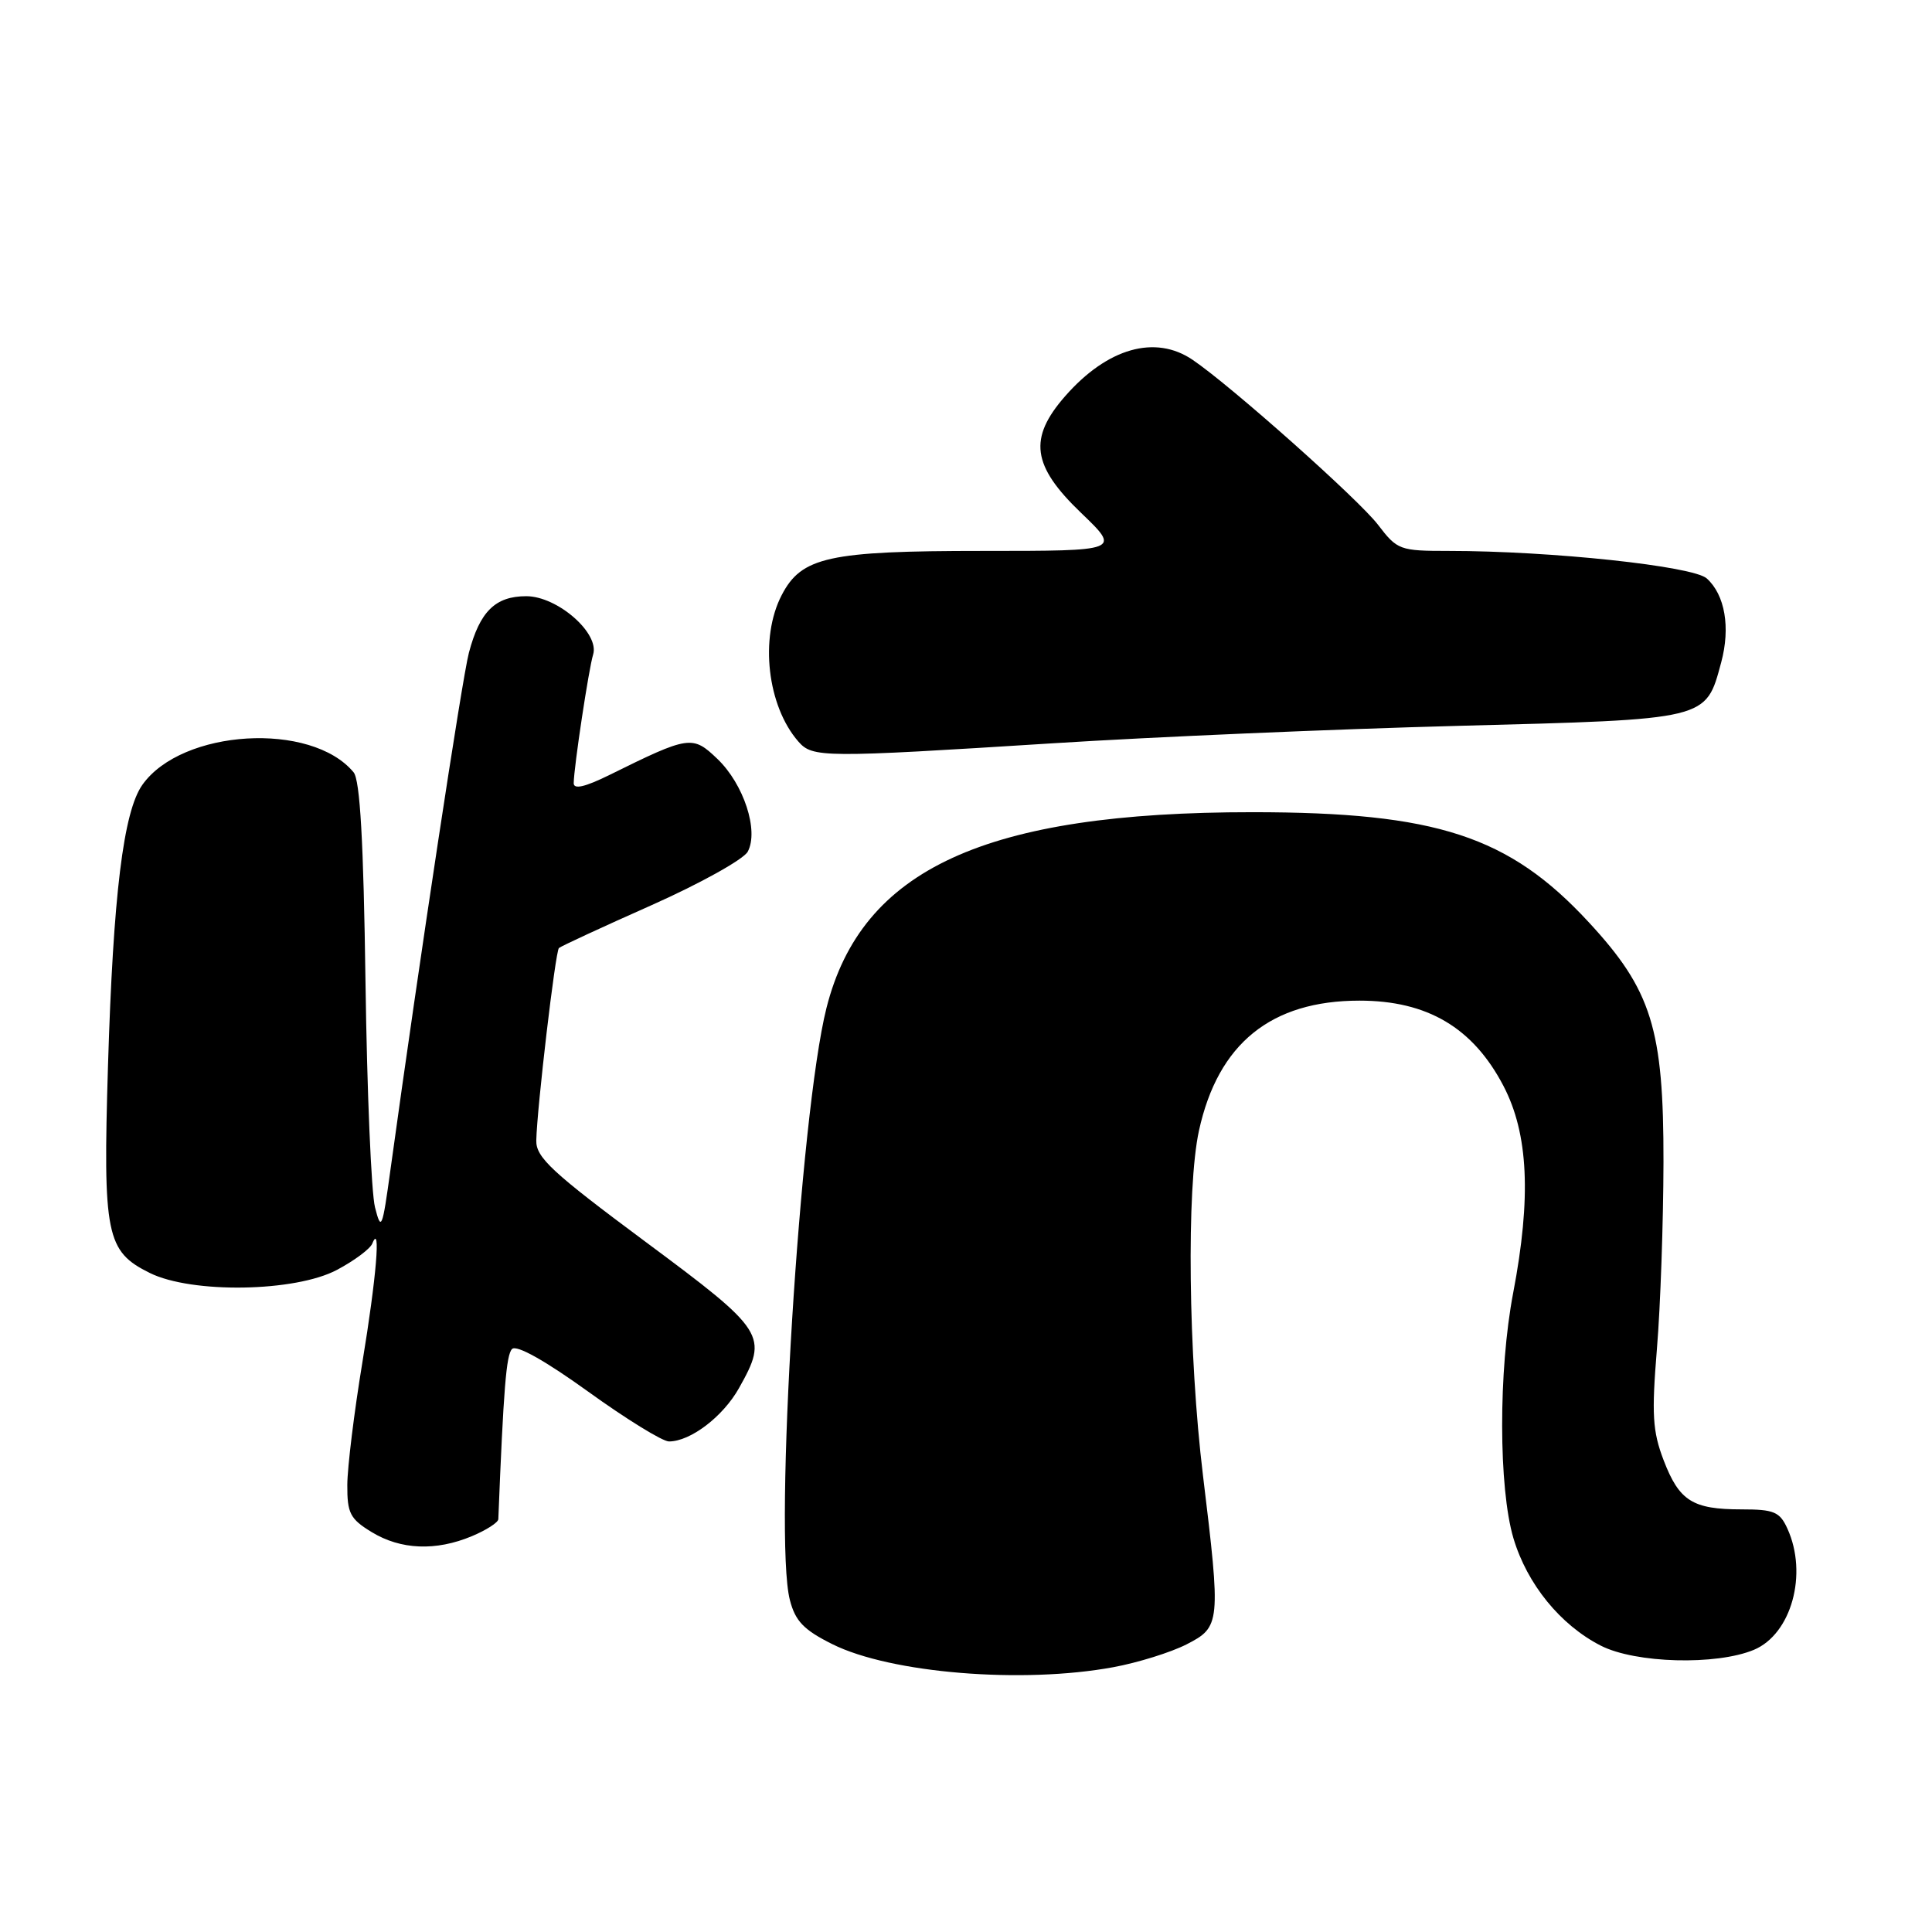 <?xml version="1.0" encoding="UTF-8" standalone="no"?>
<!DOCTYPE svg PUBLIC "-//W3C//DTD SVG 1.1//EN" "http://www.w3.org/Graphics/SVG/1.1/DTD/svg11.dtd" >
<svg xmlns="http://www.w3.org/2000/svg" xmlns:xlink="http://www.w3.org/1999/xlink" version="1.1" viewBox="0 0 256 256">
 <g >
 <path fill="currentColor"
d=" M 147.53 220.91 C 150.78 220.31 155.14 218.95 157.22 217.89 C 161.73 215.58 161.78 215.09 159.40 195.50 C 157.46 179.51 157.20 157.44 158.87 149.81 C 161.40 138.27 168.42 132.59 180.14 132.59 C 189.13 132.59 195.18 136.17 199.21 143.88 C 202.53 150.23 202.92 158.67 200.50 171.34 C 198.54 181.59 198.56 197.15 200.54 203.83 C 202.35 209.90 206.75 215.32 212.12 218.06 C 216.71 220.40 227.41 220.69 232.40 218.61 C 237.37 216.53 239.58 208.56 236.84 202.55 C 235.83 200.32 235.06 200.00 230.77 200.00 C 224.27 200.00 222.51 198.89 220.44 193.49 C 218.97 189.64 218.84 187.41 219.55 178.73 C 220.02 173.10 220.40 161.97 220.42 154.00 C 220.45 136.32 218.85 131.19 210.49 122.17 C 199.94 110.77 190.33 107.63 166.00 107.62 C 130.54 107.61 114.16 115.13 109.51 133.57 C 105.99 147.52 102.51 203.69 104.66 212.00 C 105.38 214.81 106.50 215.97 110.29 217.86 C 118.01 221.71 135.46 223.14 147.53 220.91 Z  M 62.53 203.55 C 64.44 202.75 66.01 201.74 66.03 201.30 C 66.72 184.00 67.08 179.52 67.85 178.75 C 68.44 178.16 72.25 180.30 77.94 184.40 C 82.97 188.03 87.79 191.00 88.64 191.00 C 91.48 191.00 95.79 187.72 97.91 183.95 C 101.84 176.95 101.48 176.39 85.50 164.52 C 73.13 155.33 71.01 153.36 71.06 151.12 C 71.16 146.76 73.59 126.07 74.06 125.62 C 74.30 125.39 79.81 122.84 86.29 119.96 C 92.78 117.07 98.53 113.87 99.08 112.85 C 100.57 110.07 98.55 103.90 95.06 100.56 C 91.76 97.40 91.33 97.46 80.75 102.69 C 77.50 104.29 76.01 104.63 76.02 103.77 C 76.05 101.58 78.02 88.58 78.59 86.74 C 79.48 83.91 73.86 79.00 69.73 79.00 C 65.63 79.00 63.57 81.03 62.13 86.50 C 61.23 89.92 55.59 127.08 51.74 154.98 C 50.66 162.85 50.51 163.21 49.69 159.98 C 49.20 158.07 48.63 144.64 48.43 130.14 C 48.17 111.48 47.71 103.36 46.85 102.33 C 41.25 95.58 24.09 96.60 18.86 104.00 C 16.35 107.56 15.00 118.56 14.31 141.20 C 13.63 163.65 14.06 165.81 19.84 168.67 C 25.40 171.43 39.13 171.21 44.66 168.26 C 46.94 167.05 49.05 165.48 49.33 164.78 C 50.49 161.89 49.88 169.24 48.02 180.50 C 46.93 187.10 46.03 194.42 46.02 196.76 C 46.00 200.51 46.39 201.27 49.25 203.01 C 53.10 205.36 57.75 205.55 62.53 203.55 Z  M 139.50 98.49 C 152.70 97.65 176.86 96.61 193.20 96.18 C 226.51 95.31 226.00 95.43 228.07 87.76 C 229.31 83.14 228.57 78.83 226.16 76.65 C 224.36 75.01 205.49 73.00 191.97 73.00 C 185.46 73.00 185.15 72.88 182.59 69.53 C 180.04 66.19 163.11 51.12 158.03 47.68 C 153.07 44.31 146.74 46.11 141.15 52.48 C 136.24 58.08 136.73 61.71 143.25 67.96 C 148.50 73.00 148.50 73.00 130.22 73.00 C 109.77 73.00 106.20 73.79 103.57 78.87 C 100.64 84.53 101.67 93.54 105.78 98.25 C 107.67 100.41 108.96 100.42 139.50 98.49 Z "/>
</g>
</svg>